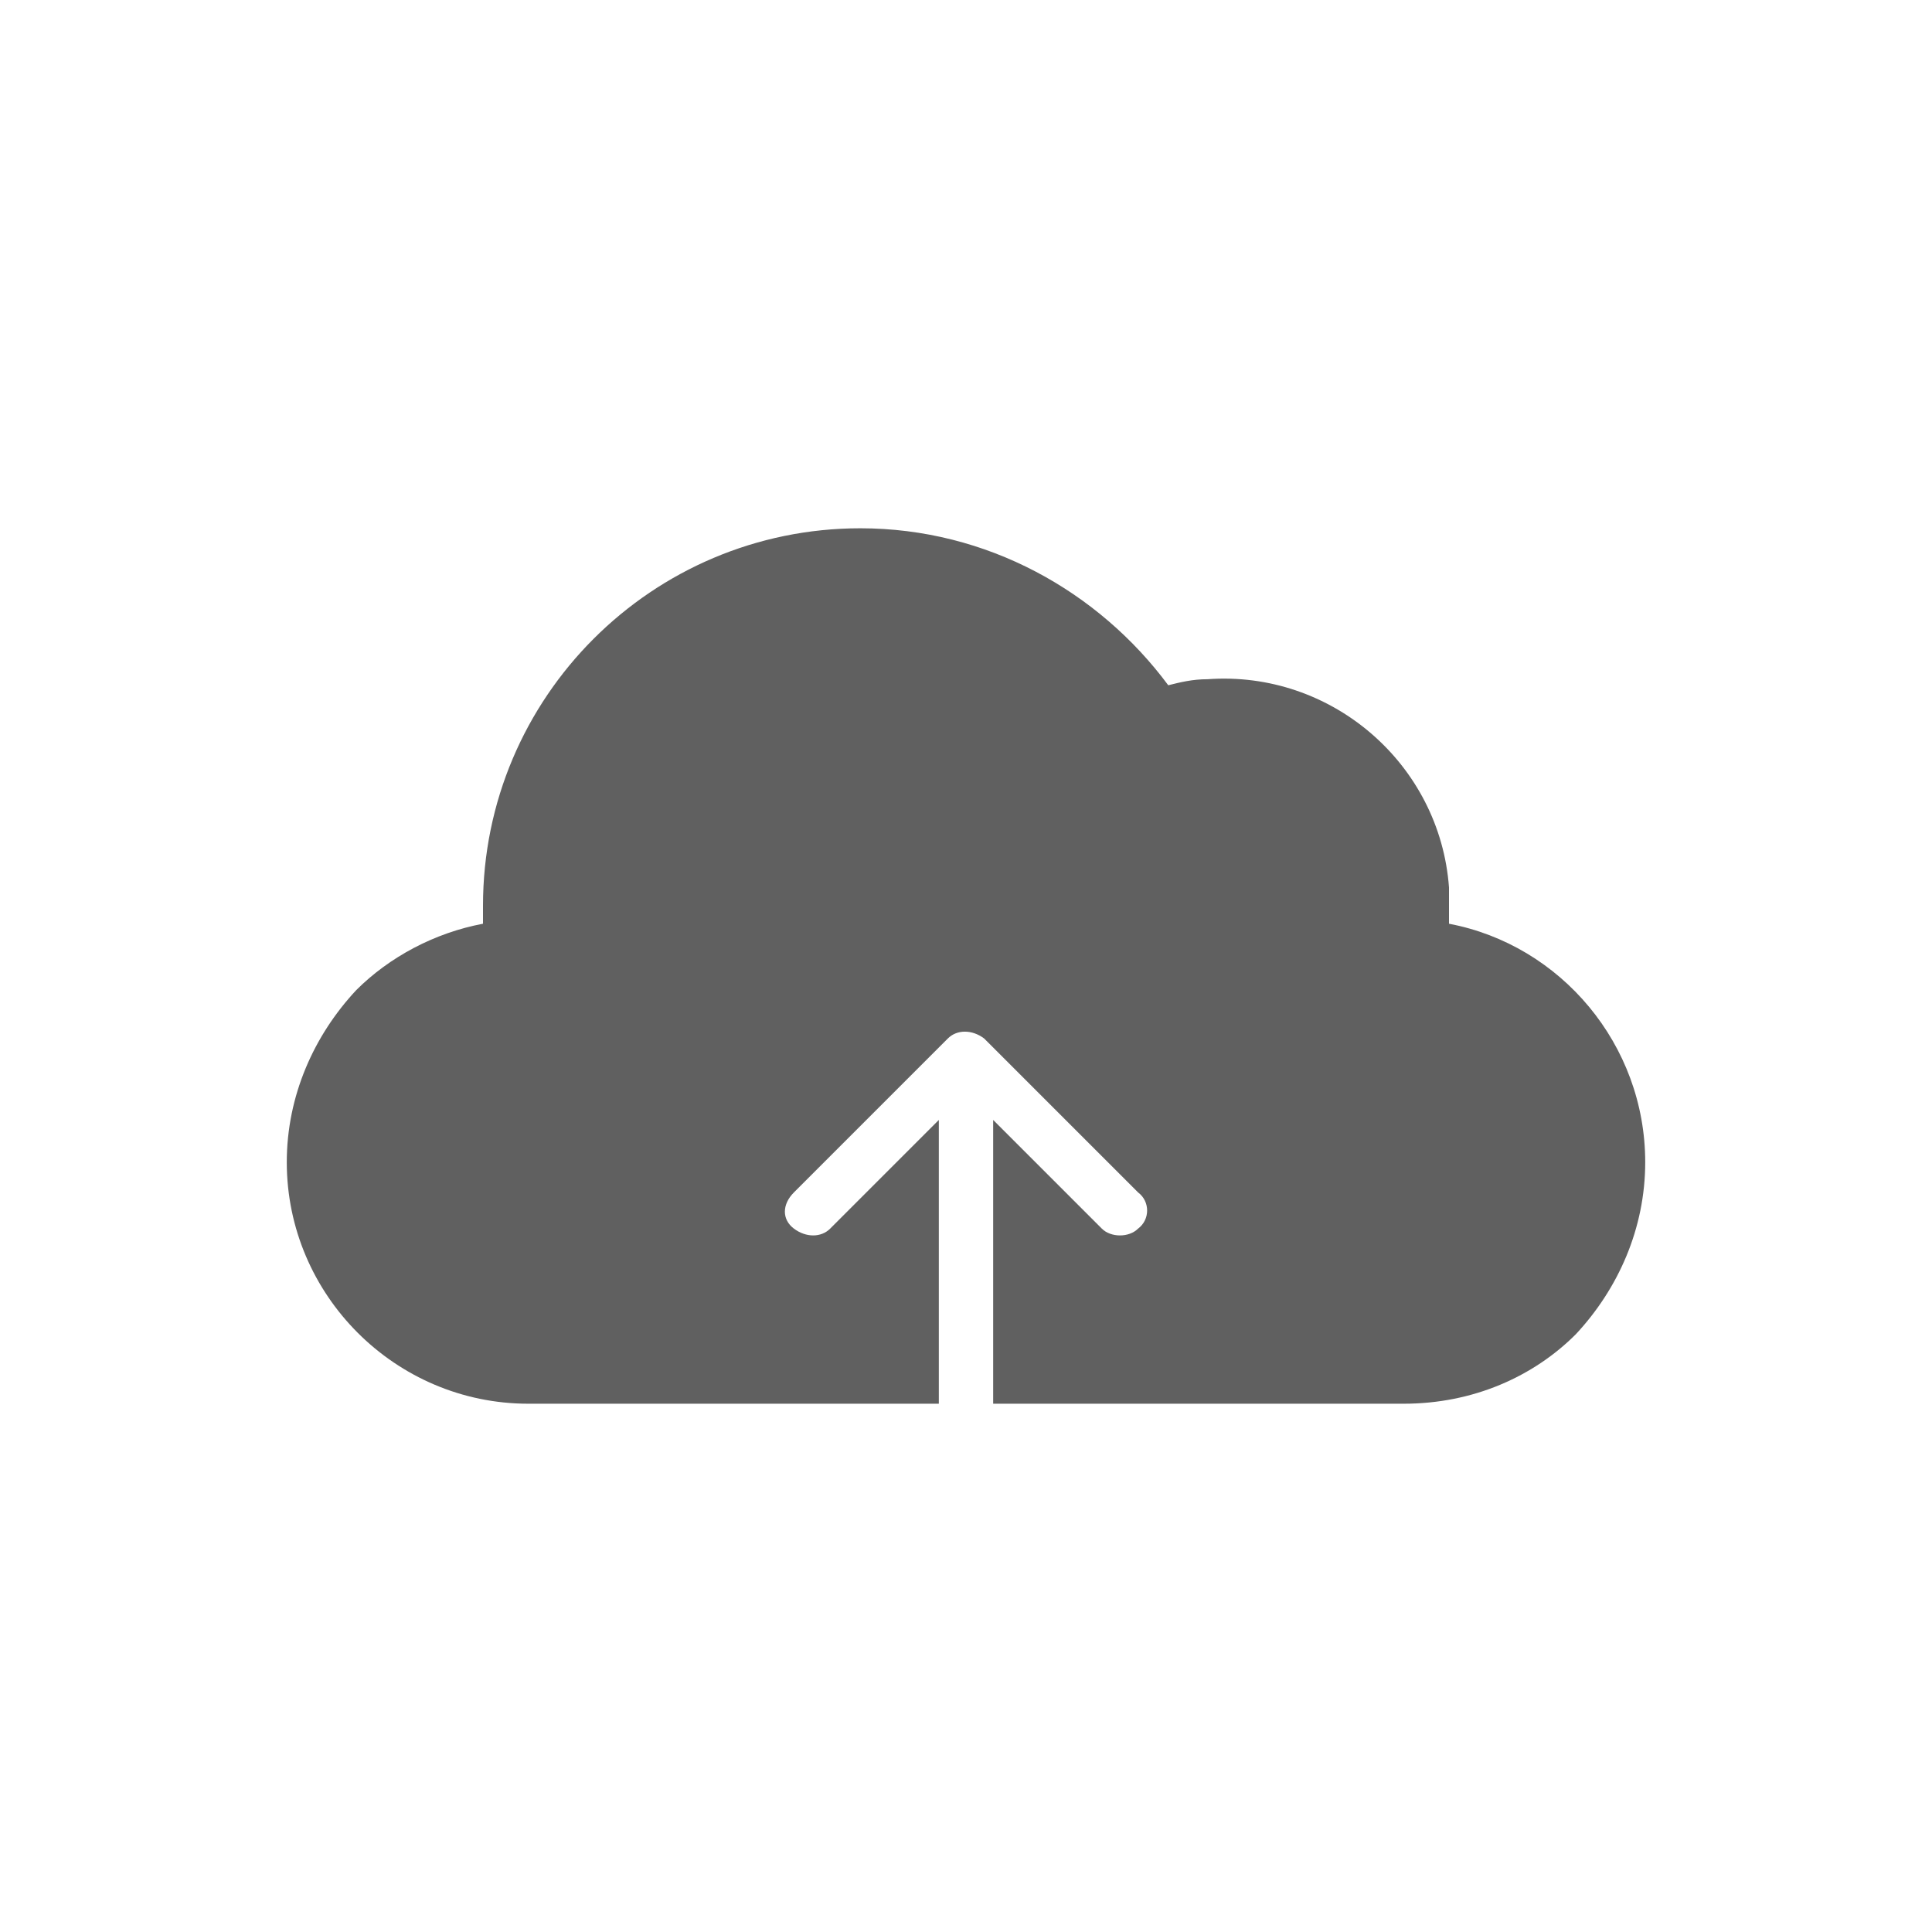 <?xml version="1.0" encoding="utf-8"?>
<!-- Generator: Adobe Illustrator 23.0.0, SVG Export Plug-In . SVG Version: 6.00 Build 0)  -->
<svg version="1.1" id="Layer_1" xmlns="http://www.w3.org/2000/svg" xmlns:xlink="http://www.w3.org/1999/xlink" x="0px" y="0px"
	 viewBox="0 0 64 64" style="enable-background:new 0 0 64 64;" xml:space="preserve">
<style type="text/css">
	.st0{fill:#606060;}
</style>
<path class="st0" d="M54.5,38.5c0,2.2-0.9,4.2-2.3,5.7c-1.4,1.4-3.4,2.3-5.7,2.3H32.9v-9.4l3.6,3.6c0.3,0.3,0.9,0.3,1.2,0
	c0.4-0.3,0.4-0.9,0-1.2l-5.1-5.1c-0.4-0.3-0.9-0.3-1.2,0l-5.1,5.1c-0.4,0.4-0.4,0.9,0,1.2c0.4,0.3,0.9,0.3,1.2,0l3.6-3.6v9.4H17.5
	c-4.4,0-8-3.6-8-8c0-2.2,0.9-4.2,2.3-5.7c1.1-1.1,2.6-1.9,4.2-2.2c0-0.2,0-0.4,0-0.6c0-6.9,5.6-12.5,12.5-12.5
	c4.2,0,7.9,2.1,10.2,5.2c0.4-0.1,0.8-0.2,1.3-0.2c4.1-0.3,7.7,2.8,8,6.9c0,0.4,0,0.8,0,1.2C51.7,31.3,54.5,34.6,54.5,38.5z"/>
</svg>
